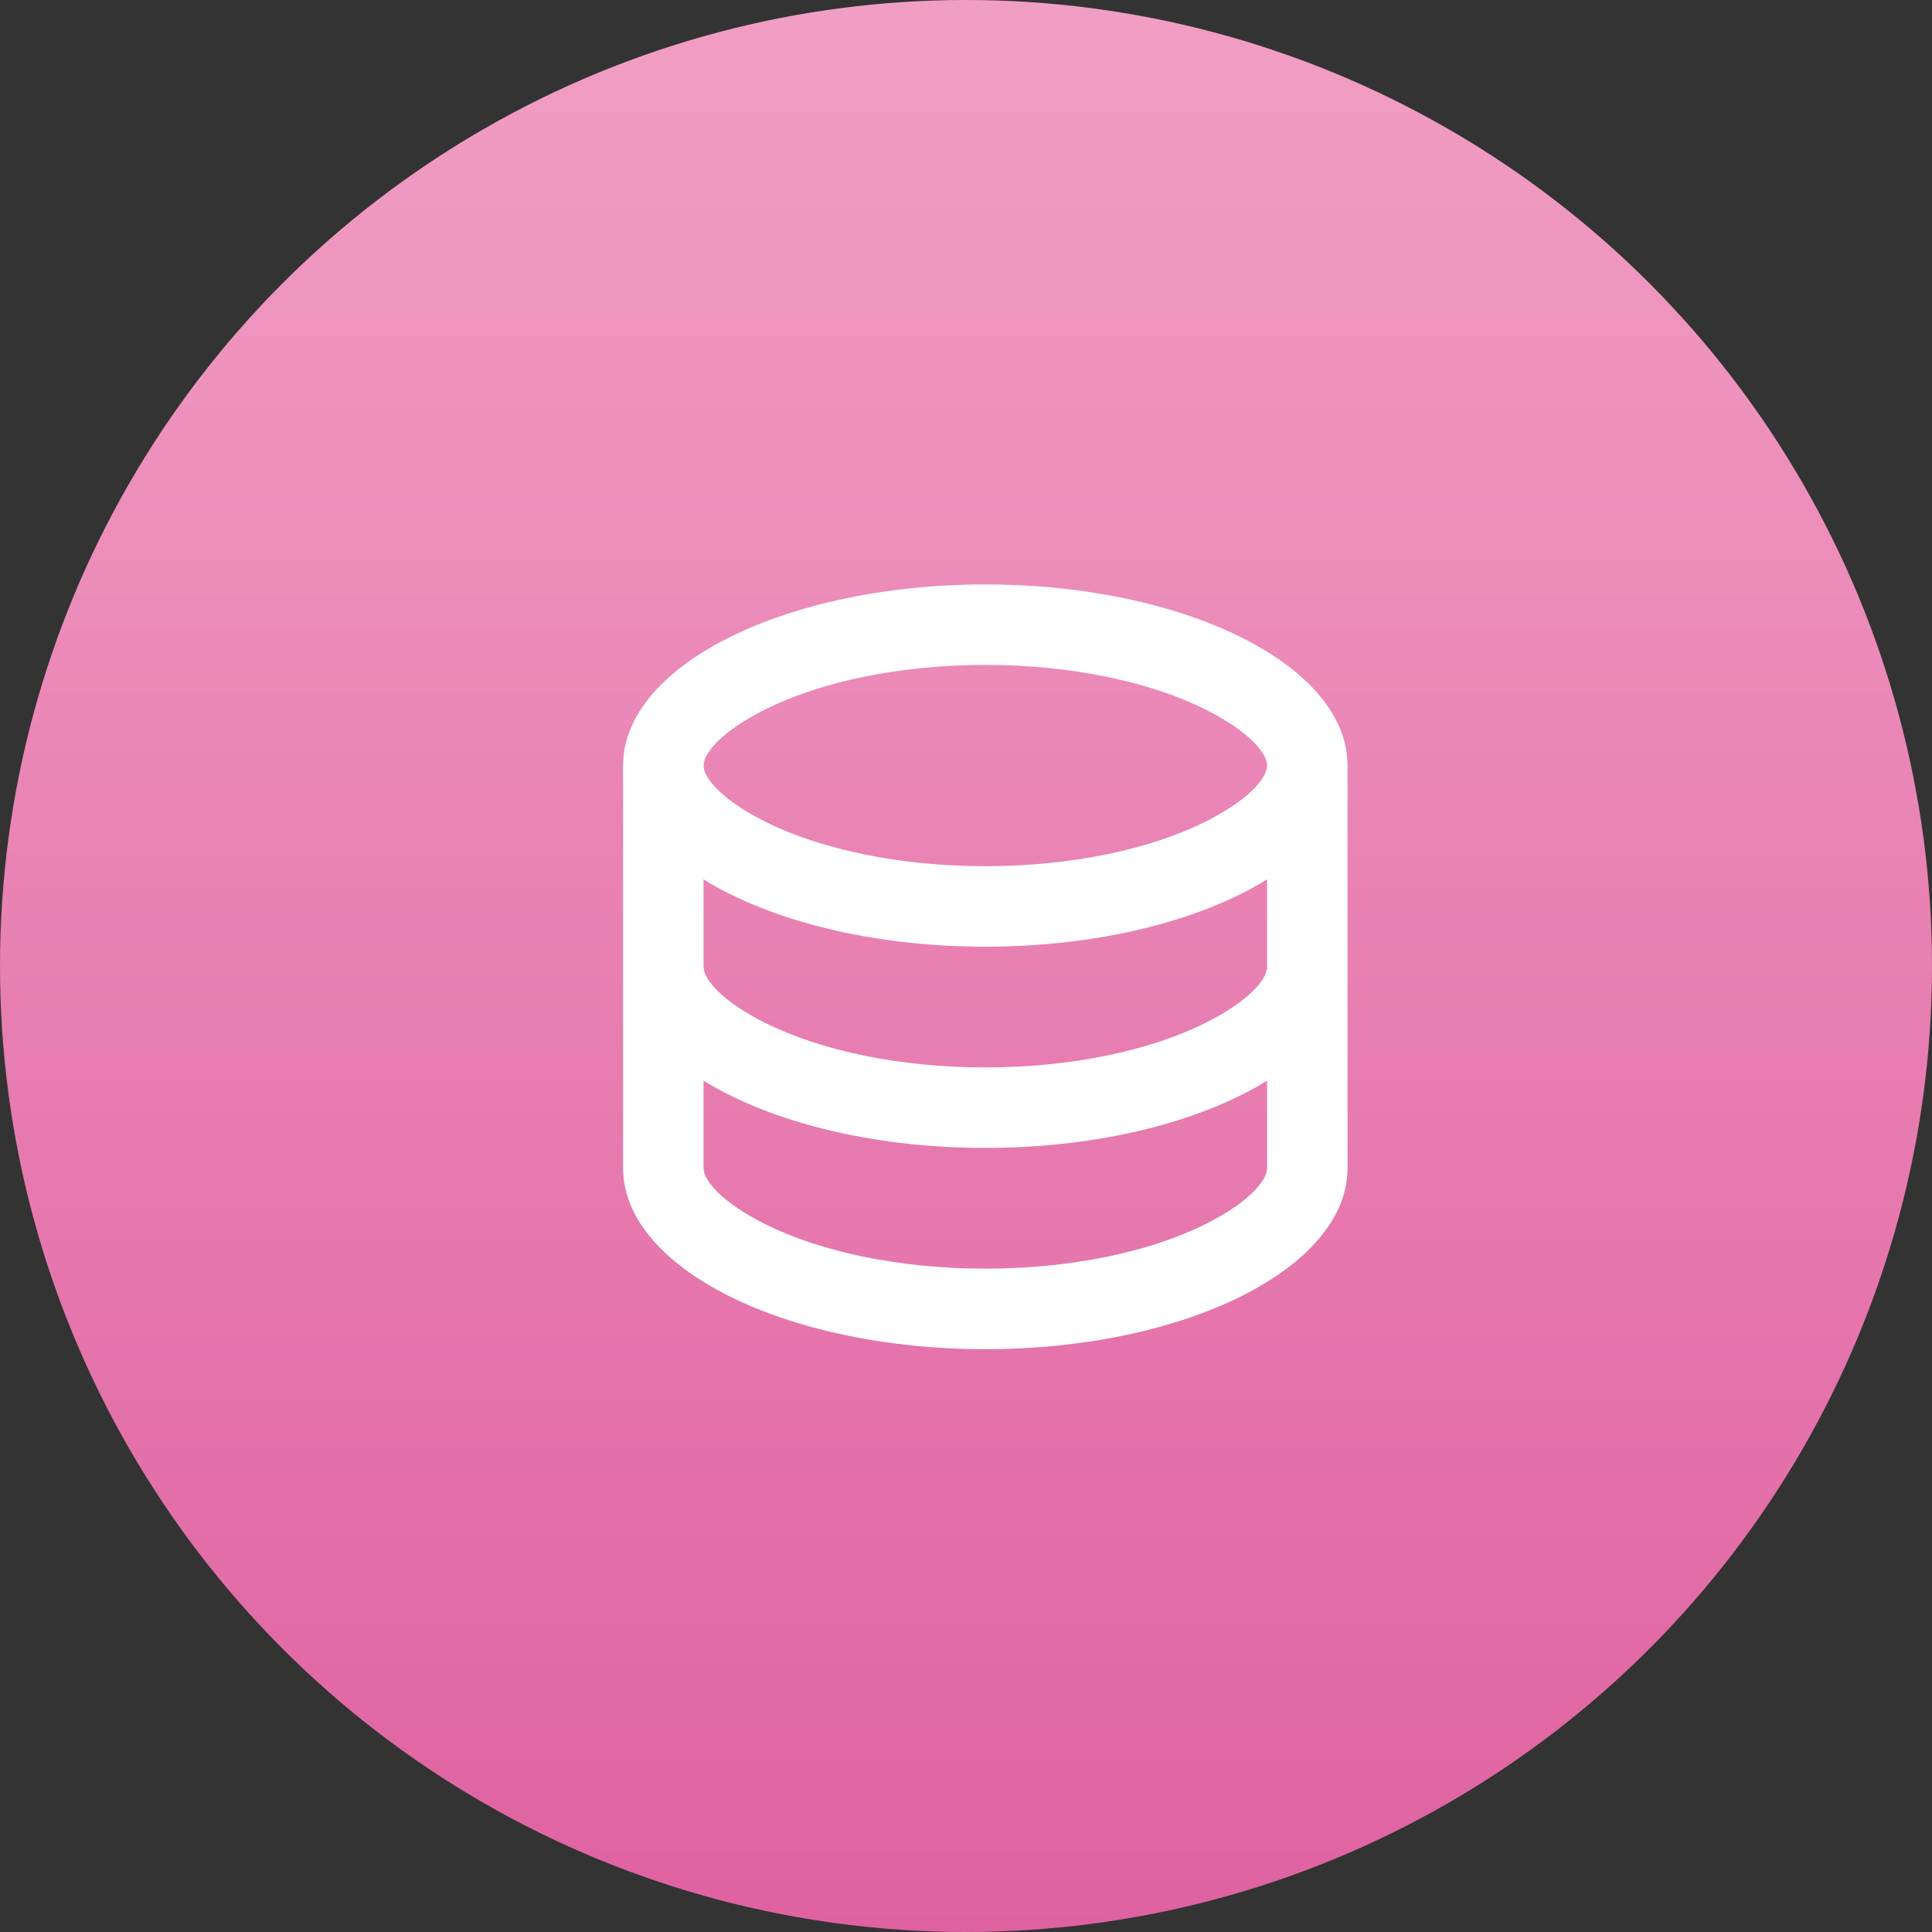 <svg width="50" height="50" viewBox="0 0 50 50" fill="none" xmlns="http://www.w3.org/2000/svg">
<rect x="0" y="0" width="50" height="50" fill="#333333" stroke="none"/>
<circle cx="25" cy="25" r="25" fill="url(#paint0_linear_119_2195)"/>
<path d="M18.208 25.021C18.208 25.347 18.689 25.915 19.802 26.472C21.244 27.193 23.288 27.625 25.5 27.625C27.712 27.625 29.756 27.193 31.198 26.472C32.312 25.915 32.792 25.347 32.792 25.021V22.759C31.073 23.822 28.445 24.5 25.5 24.5C22.555 24.5 19.927 23.821 18.208 22.759V25.021ZM32.792 27.968C31.073 29.03 28.445 29.708 25.5 29.708C22.555 29.708 19.927 29.029 18.208 27.968V30.229C18.208 30.555 18.689 31.123 19.802 31.68C21.244 32.401 23.288 32.833 25.5 32.833C27.712 32.833 29.756 32.401 31.198 31.68C32.312 31.123 32.792 30.555 32.792 30.229V27.968ZM16.125 30.229V19.812C16.125 17.224 20.323 15.125 25.5 15.125C30.677 15.125 34.875 17.224 34.875 19.812V30.229C34.875 32.818 30.677 34.917 25.5 34.917C20.323 34.917 16.125 32.818 16.125 30.229ZM25.5 22.417C27.712 22.417 29.756 21.984 31.198 21.264C32.312 20.706 32.792 20.139 32.792 19.812C32.792 19.486 32.312 18.919 31.198 18.361C29.756 17.641 27.712 17.208 25.5 17.208C23.288 17.208 21.244 17.641 19.802 18.361C18.689 18.919 18.208 19.486 18.208 19.812C18.208 20.139 18.689 20.706 19.802 21.264C21.244 21.984 23.288 22.417 25.5 22.417Z" fill="white"/>
<defs>
<linearGradient id="paint0_linear_119_2195" x1="25" y1="0" x2="25" y2="50" gradientUnits="userSpaceOnUse">
<stop stop-color="#F19EC4"/>
<stop offset="1" stop-color="#DF62A0"/>
</linearGradient>
</defs>
</svg>

